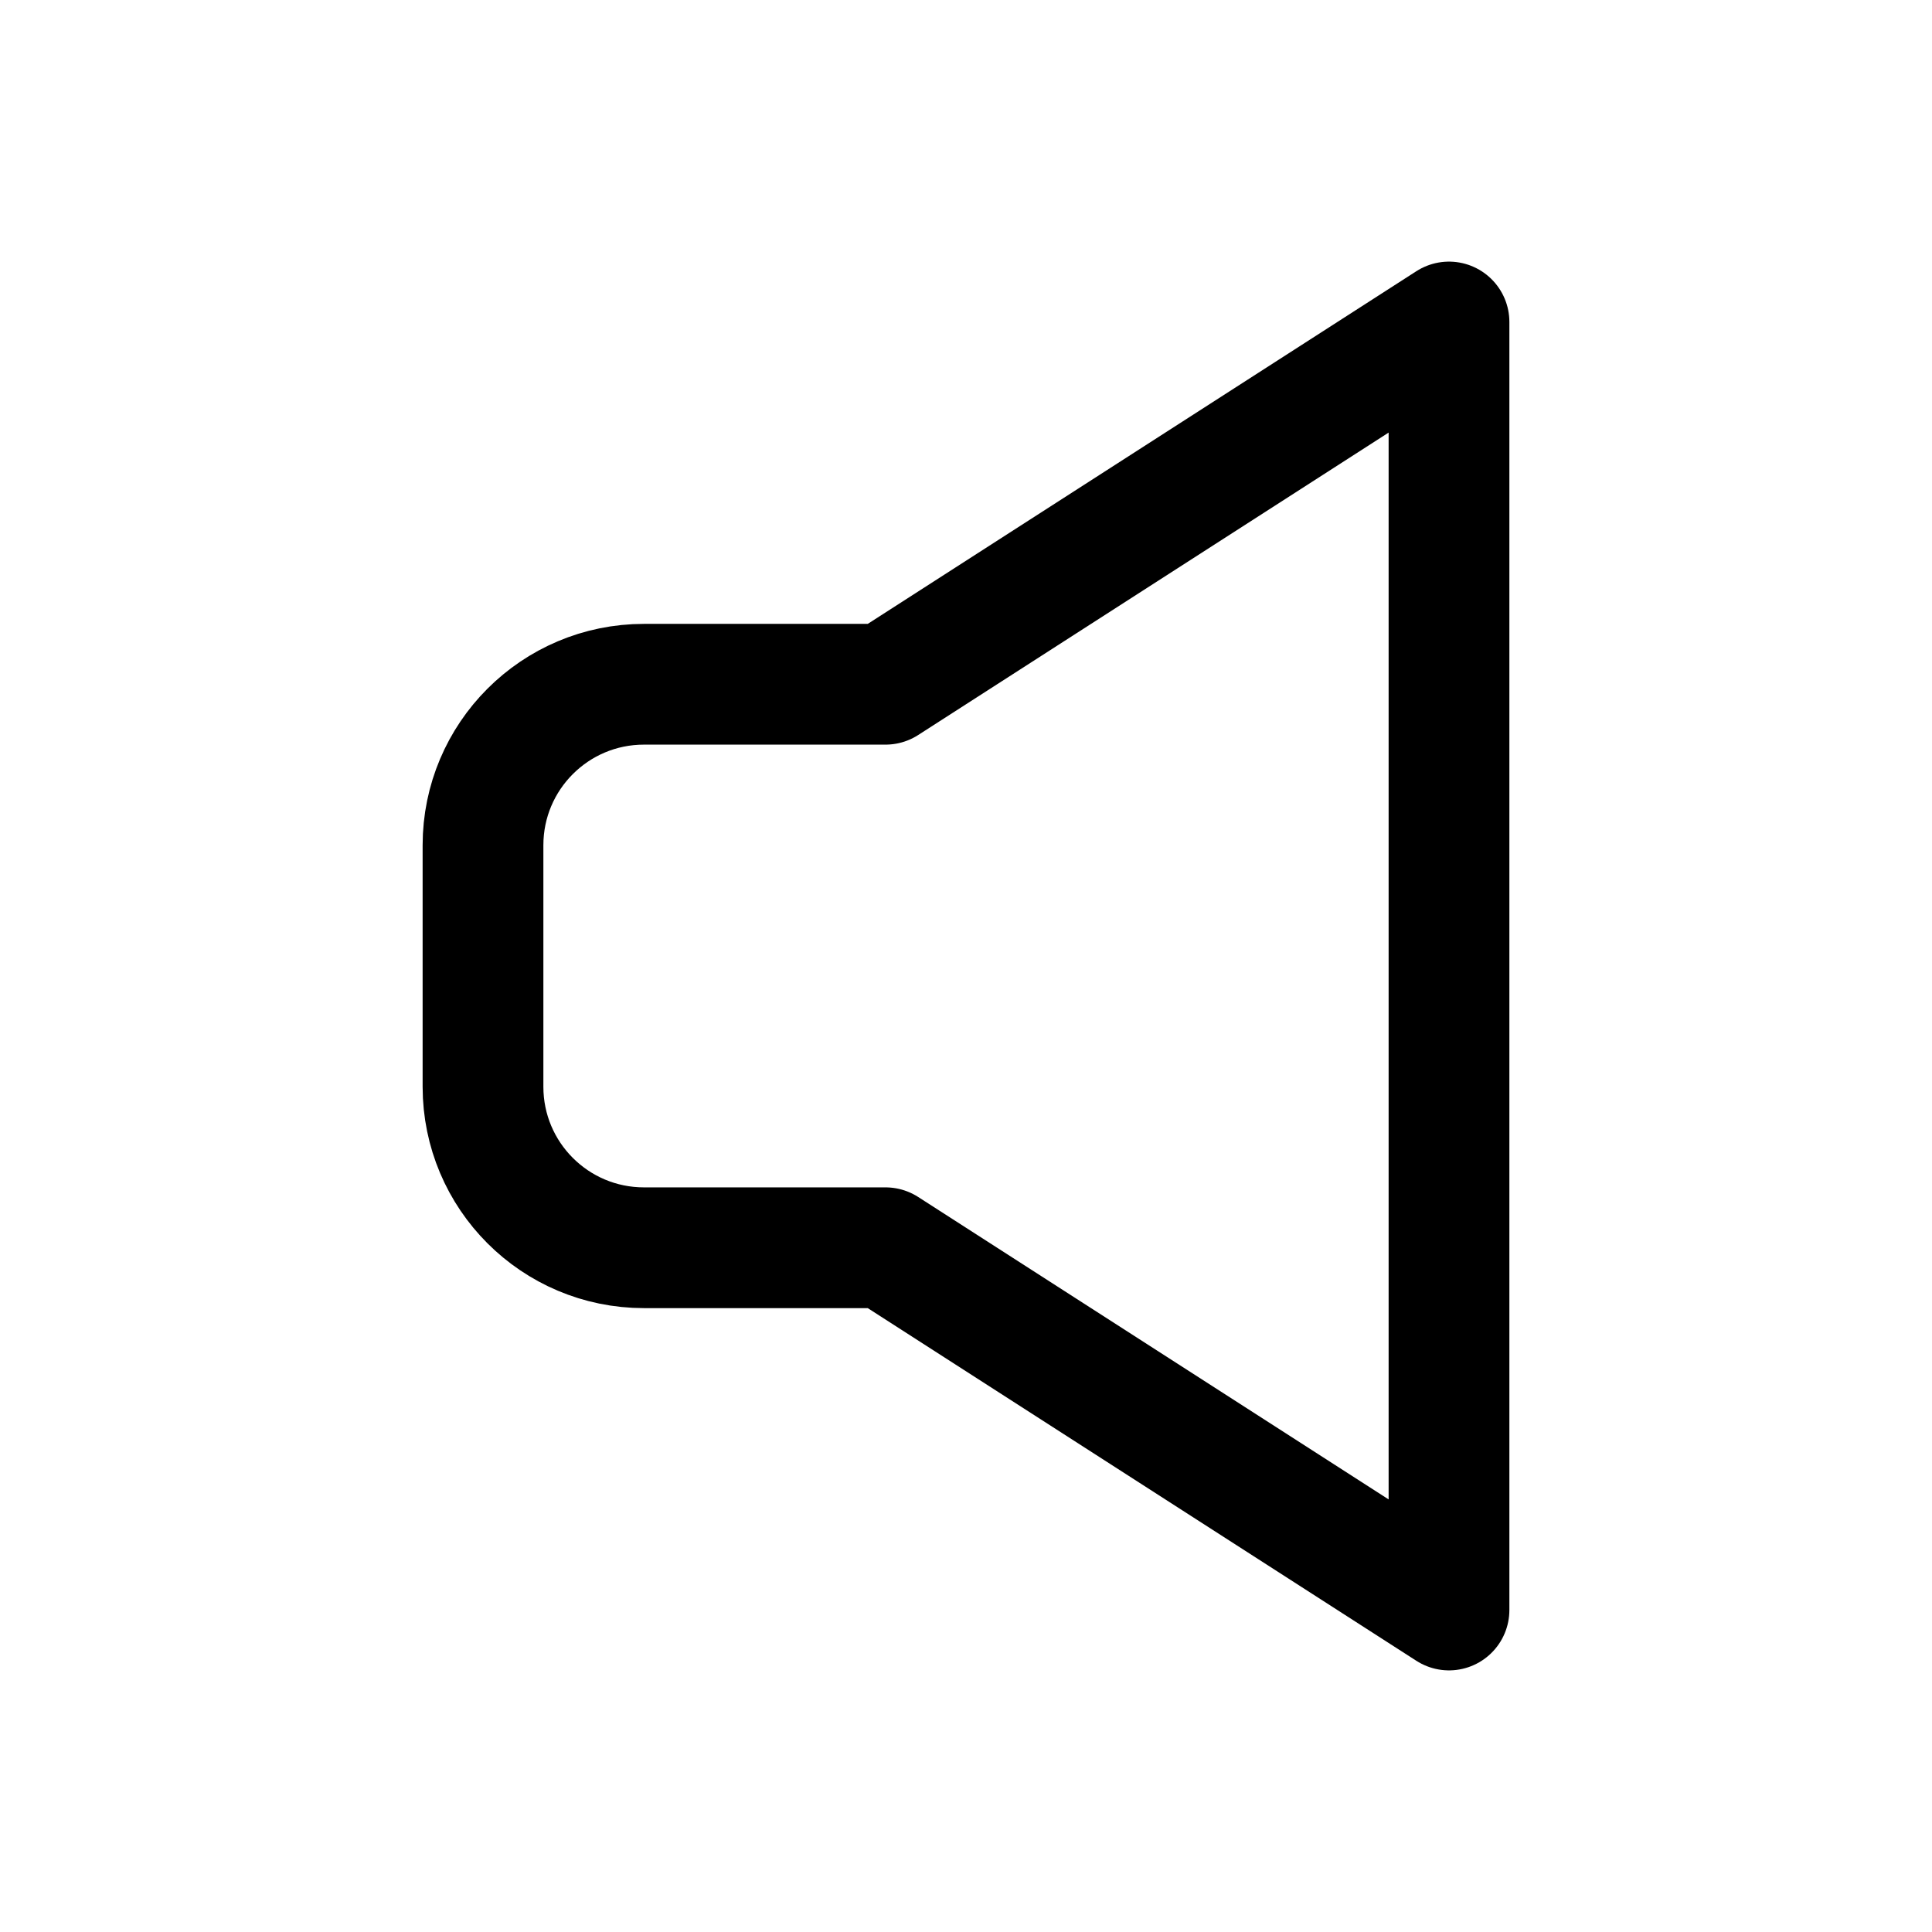 <svg width="24" height="24" viewBox="0 0 24 24" fill="none" xmlns="http://www.w3.org/2000/svg">
    <path d="M11 8.5H8C6.895 8.5 6 9.395 6 10.5V13.5C6 14.605 6.895 15.5 8 15.5H11L18 20V4L11 8.5Z" stroke="currentColor" stroke-width="1.5" stroke-linejoin="round"/>
</svg>
